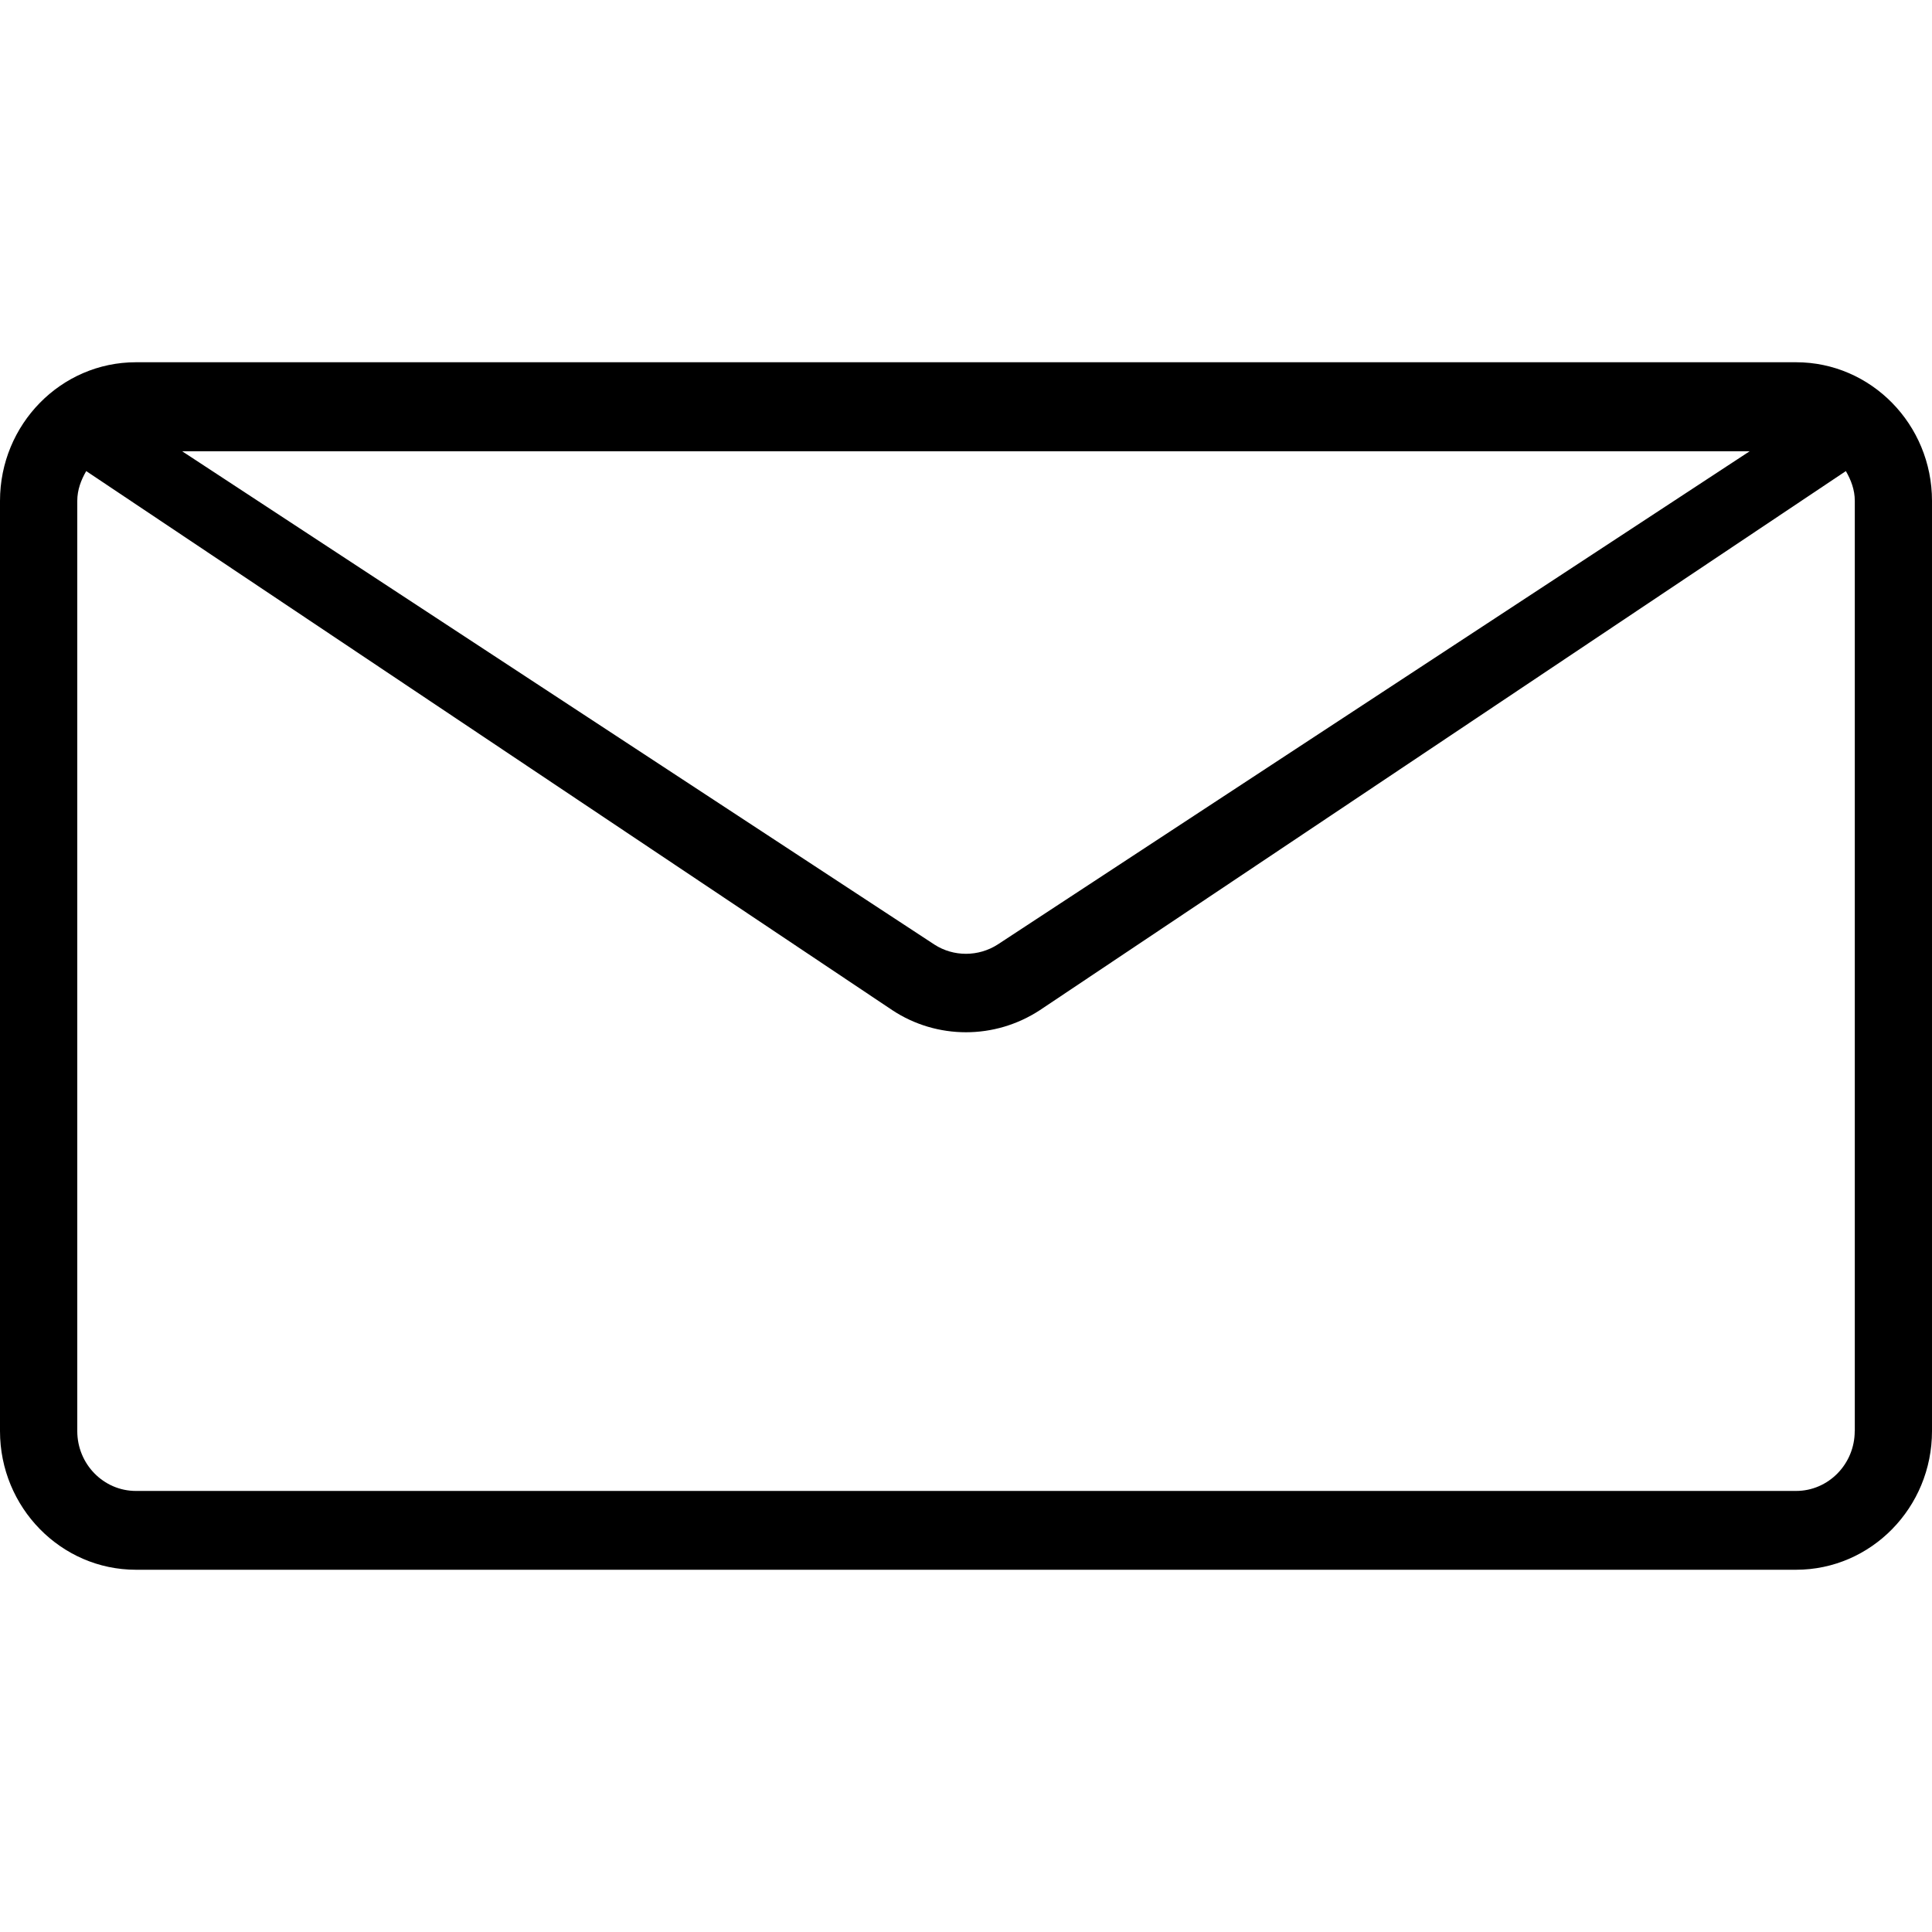 <?xml version="1.0" encoding="utf-8"?>
<!-- Generator: Adobe Illustrator 26.0.2, SVG Export Plug-In . SVG Version: 6.00 Build 0)  -->
<svg version="1.1" id="Layer_1" xmlns="http://www.w3.org/2000/svg" xmlns:xlink="http://www.w3.org/1999/xlink" x="0px" y="0px"
	 viewBox="0 0 24 24" enable-background="new 0 0 24 24" xml:space="preserve">
<path d="M22.312,4.5H1.688C0.757,4.5,0,5.272,0,6.222v11.556C0,18.727,0.758,19.5,1.688,19.5h20.624
	c0.931,0,1.688-0.772,1.688-1.722V6.222C24,5.272,23.242,4.5,22.312,4.5z M21.736,5.605l-9.341,6.127
	c-0.24,0.155-0.55,0.155-0.787,0.002L2.263,5.606h19.473V5.605z M23.04,17.778c0,0.409-0.327,0.743-0.728,0.743H1.688
	c-0.402,0-0.728-0.334-0.728-0.743V6.222c0-0.138,0.047-0.259,0.111-0.37l10.014,6.697c0.277,0.183,0.596,0.274,0.915,0.274
	c0.32,0,0.639-0.092,0.92-0.276l10.01-6.695c0.064,0.111,0.111,0.232,0.111,0.37v11.556H23.04z"/>
</svg>
